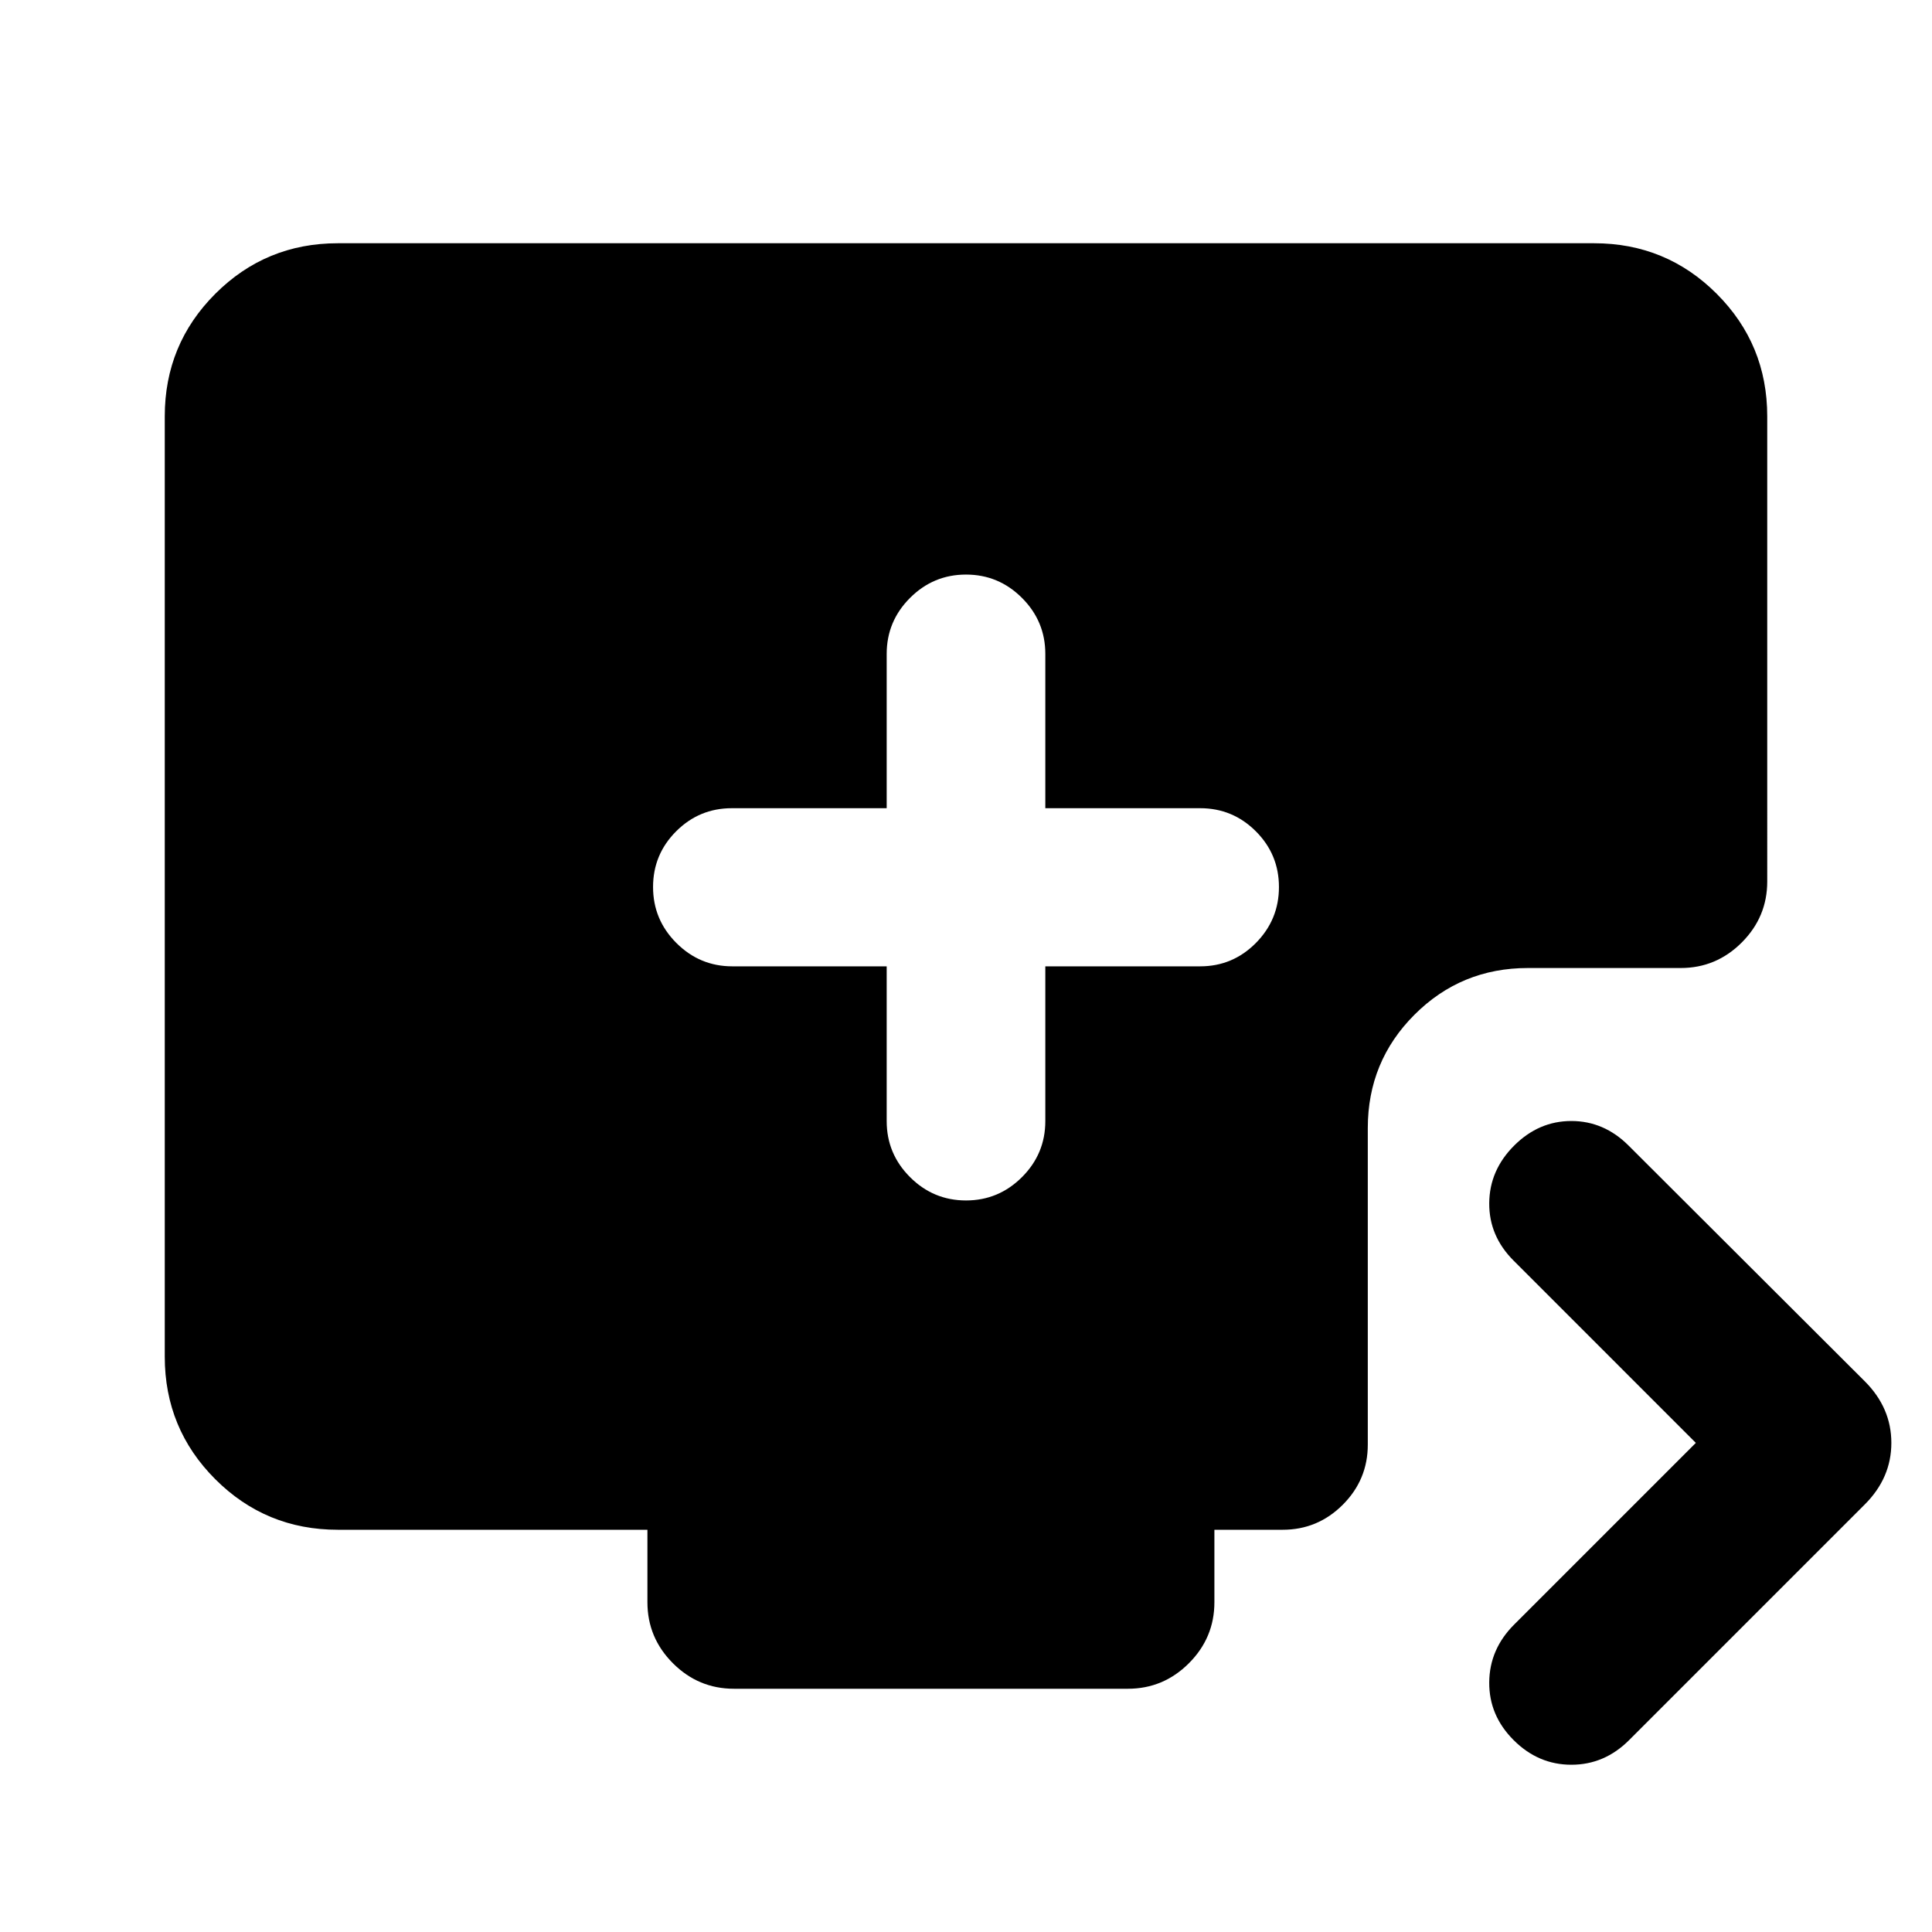 <svg xmlns="http://www.w3.org/2000/svg" height="24" viewBox="0 -960 960 960" width="24"><path d="M440.59-479.83v76.92q0 16.21 11.59 27.81 11.6 11.6 27.82 11.6t27.82-11.6q11.59-11.6 11.59-27.81v-76.92h76.92q16.21 0 27.69-11.59 11.48-11.6 11.48-27.82t-11.48-27.69q-11.48-11.48-27.69-11.48h-76.92v-76.68q0-16.21-11.59-27.81-11.6-11.6-27.82-11.6t-27.82 11.6q-11.59 11.6-11.59 27.81v76.68h-76.92q-16.21 0-27.69 11.48-11.48 11.47-11.48 27.69t11.6 27.82q11.6 11.59 27.81 11.59h76.68Zm402.06 236.79-90.54-90.55q-12.24-12.24-12.12-28.57.12-16.34 12.36-28.58 12.24-12.24 28.45-12.24 16.22 0 28.46 12.24l117.37 117.13q13.17 13.18 13.17 30.57t-13.17 30.56L809.5-95.35q-12.24 12.24-28.7 12.24-16.45 0-28.69-12.24-12.24-12.24-12.12-28.69.12-16.46 12.36-28.7l90.3-90.3ZM364.7-120.87q-17.66 0-30.33-12.67-12.67-12.68-12.67-30.33v-36H167.87q-35.78 0-60.89-25.11t-25.11-60.89v-467.26q0-35.78 25.11-60.89t60.89-25.11h624.26q35.78 0 60.89 25.11t25.11 60.89V-522q0 17.65-12.67 30.33Q852.78-479 835.13-479H759.2q-33.16 0-56.35 23.2-23.2 23.19-23.2 56.34v157.31q0 17.41-12.43 29.85-12.44 12.43-29.85 12.43h-33.94v36q0 17.65-12.67 30.33-12.67 12.67-30.33 12.67H364.7Z"/></svg>